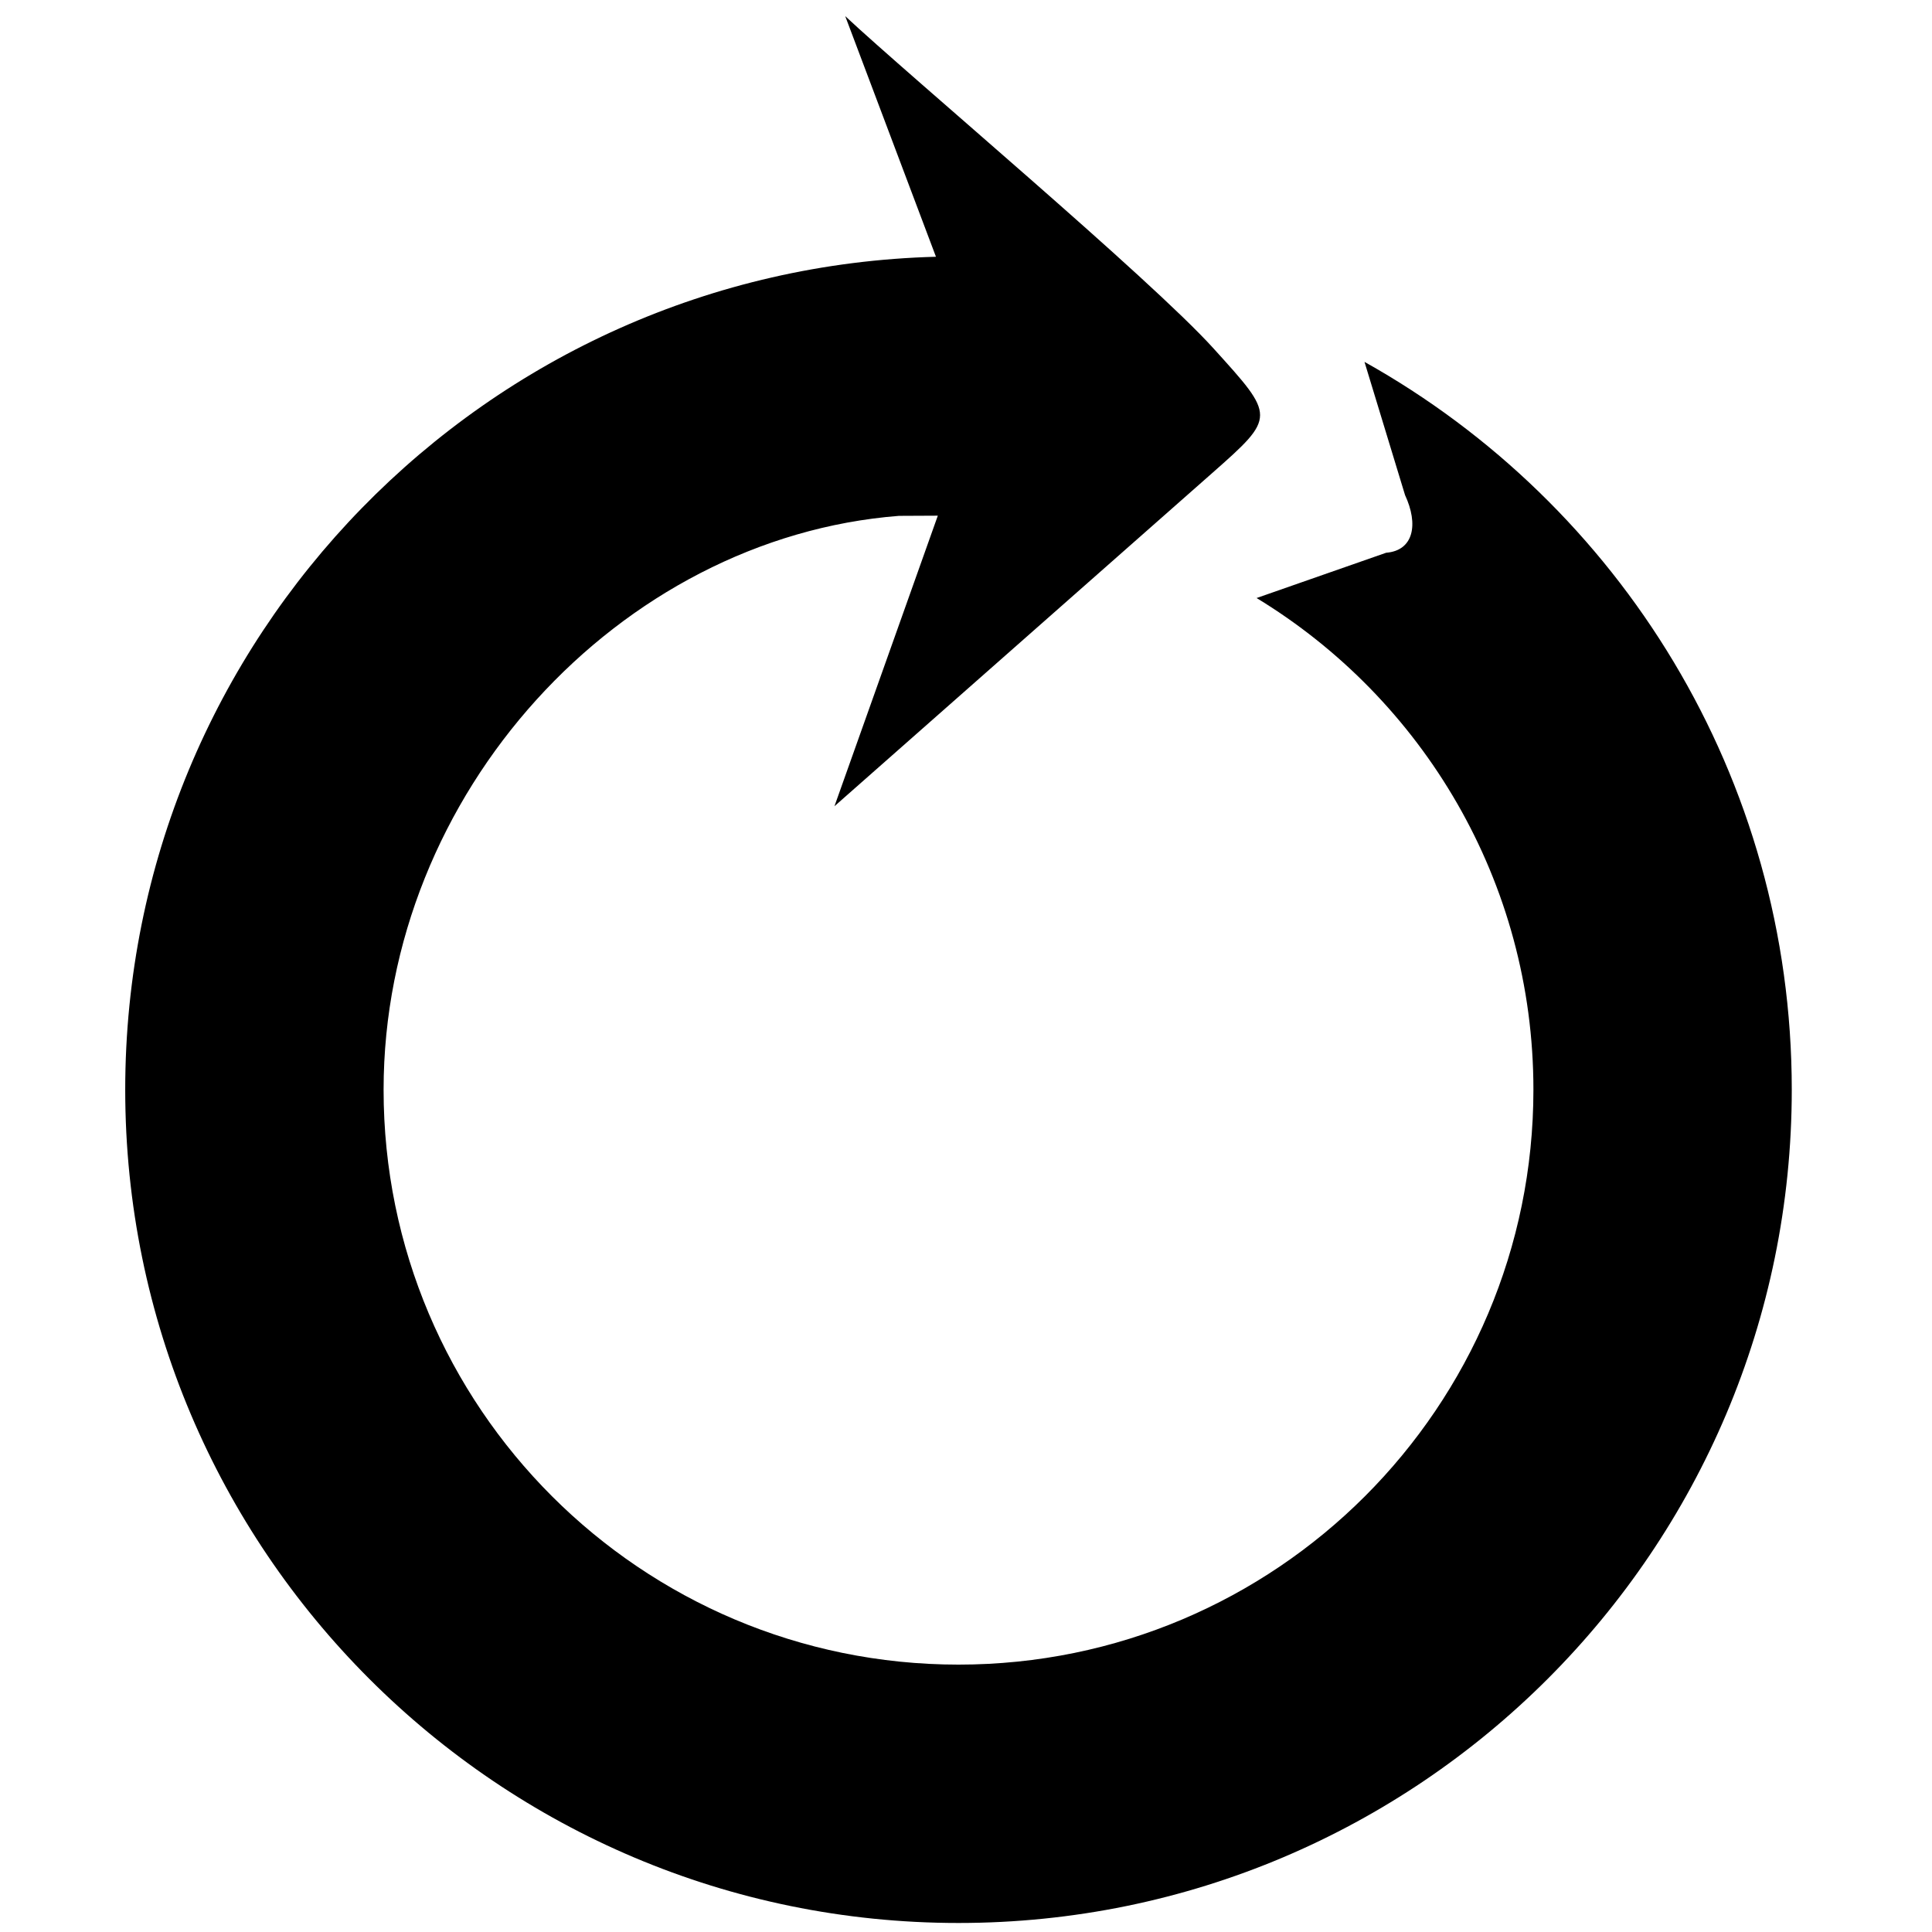 <?xml version="1.0" encoding="utf-8"?>
<!DOCTYPE svg PUBLIC "-//W3C//DTD SVG 1.1//EN" "http://www.w3.org/Graphics/SVG/1.1/DTD/svg11.dtd">
<svg version="1.1" id="Layer_1" xmlns="http://www.w3.org/2000/svg" xmlns:xlink="http://www.w3.org/1999/xlink" x="0px" y="0px" width="216px" height="216px" viewBox="0 0 216 216" enable-background="new 0 0 216 216" xml:space="preserve">
<g>
	<path fill-rule="evenodd" clip-rule="evenodd" d="M104.641,28.706C54.363,30.042,14,71.23,14,121.829
		c0,51.443,41.719,93.162,93.161,93.162s93.161-41.719,93.161-93.162c0-34.965-19.273-65.437-47.771-81.371l4.535,14.894
		c1.518,3.259,0.973,6.202-2.113,6.446l-14.484,5.062c18.553,11.274,30.949,31.678,30.949,54.969
		c0,35.493-28.783,64.277-64.276,64.277c-35.493,0-64.284-28.775-64.276-64.277c0.007-33.166,26.373-61.713,57.611-64.155
		l4.352-0.021L93.292,90.138l42.243-37.257c7.16-6.315,7.041-6.297,0.139-13.925c-7.117-7.867-33.916-30.356-41.177-37.153
		L104.641,28.706L104.641,28.706z"/>
</g>

</svg>
